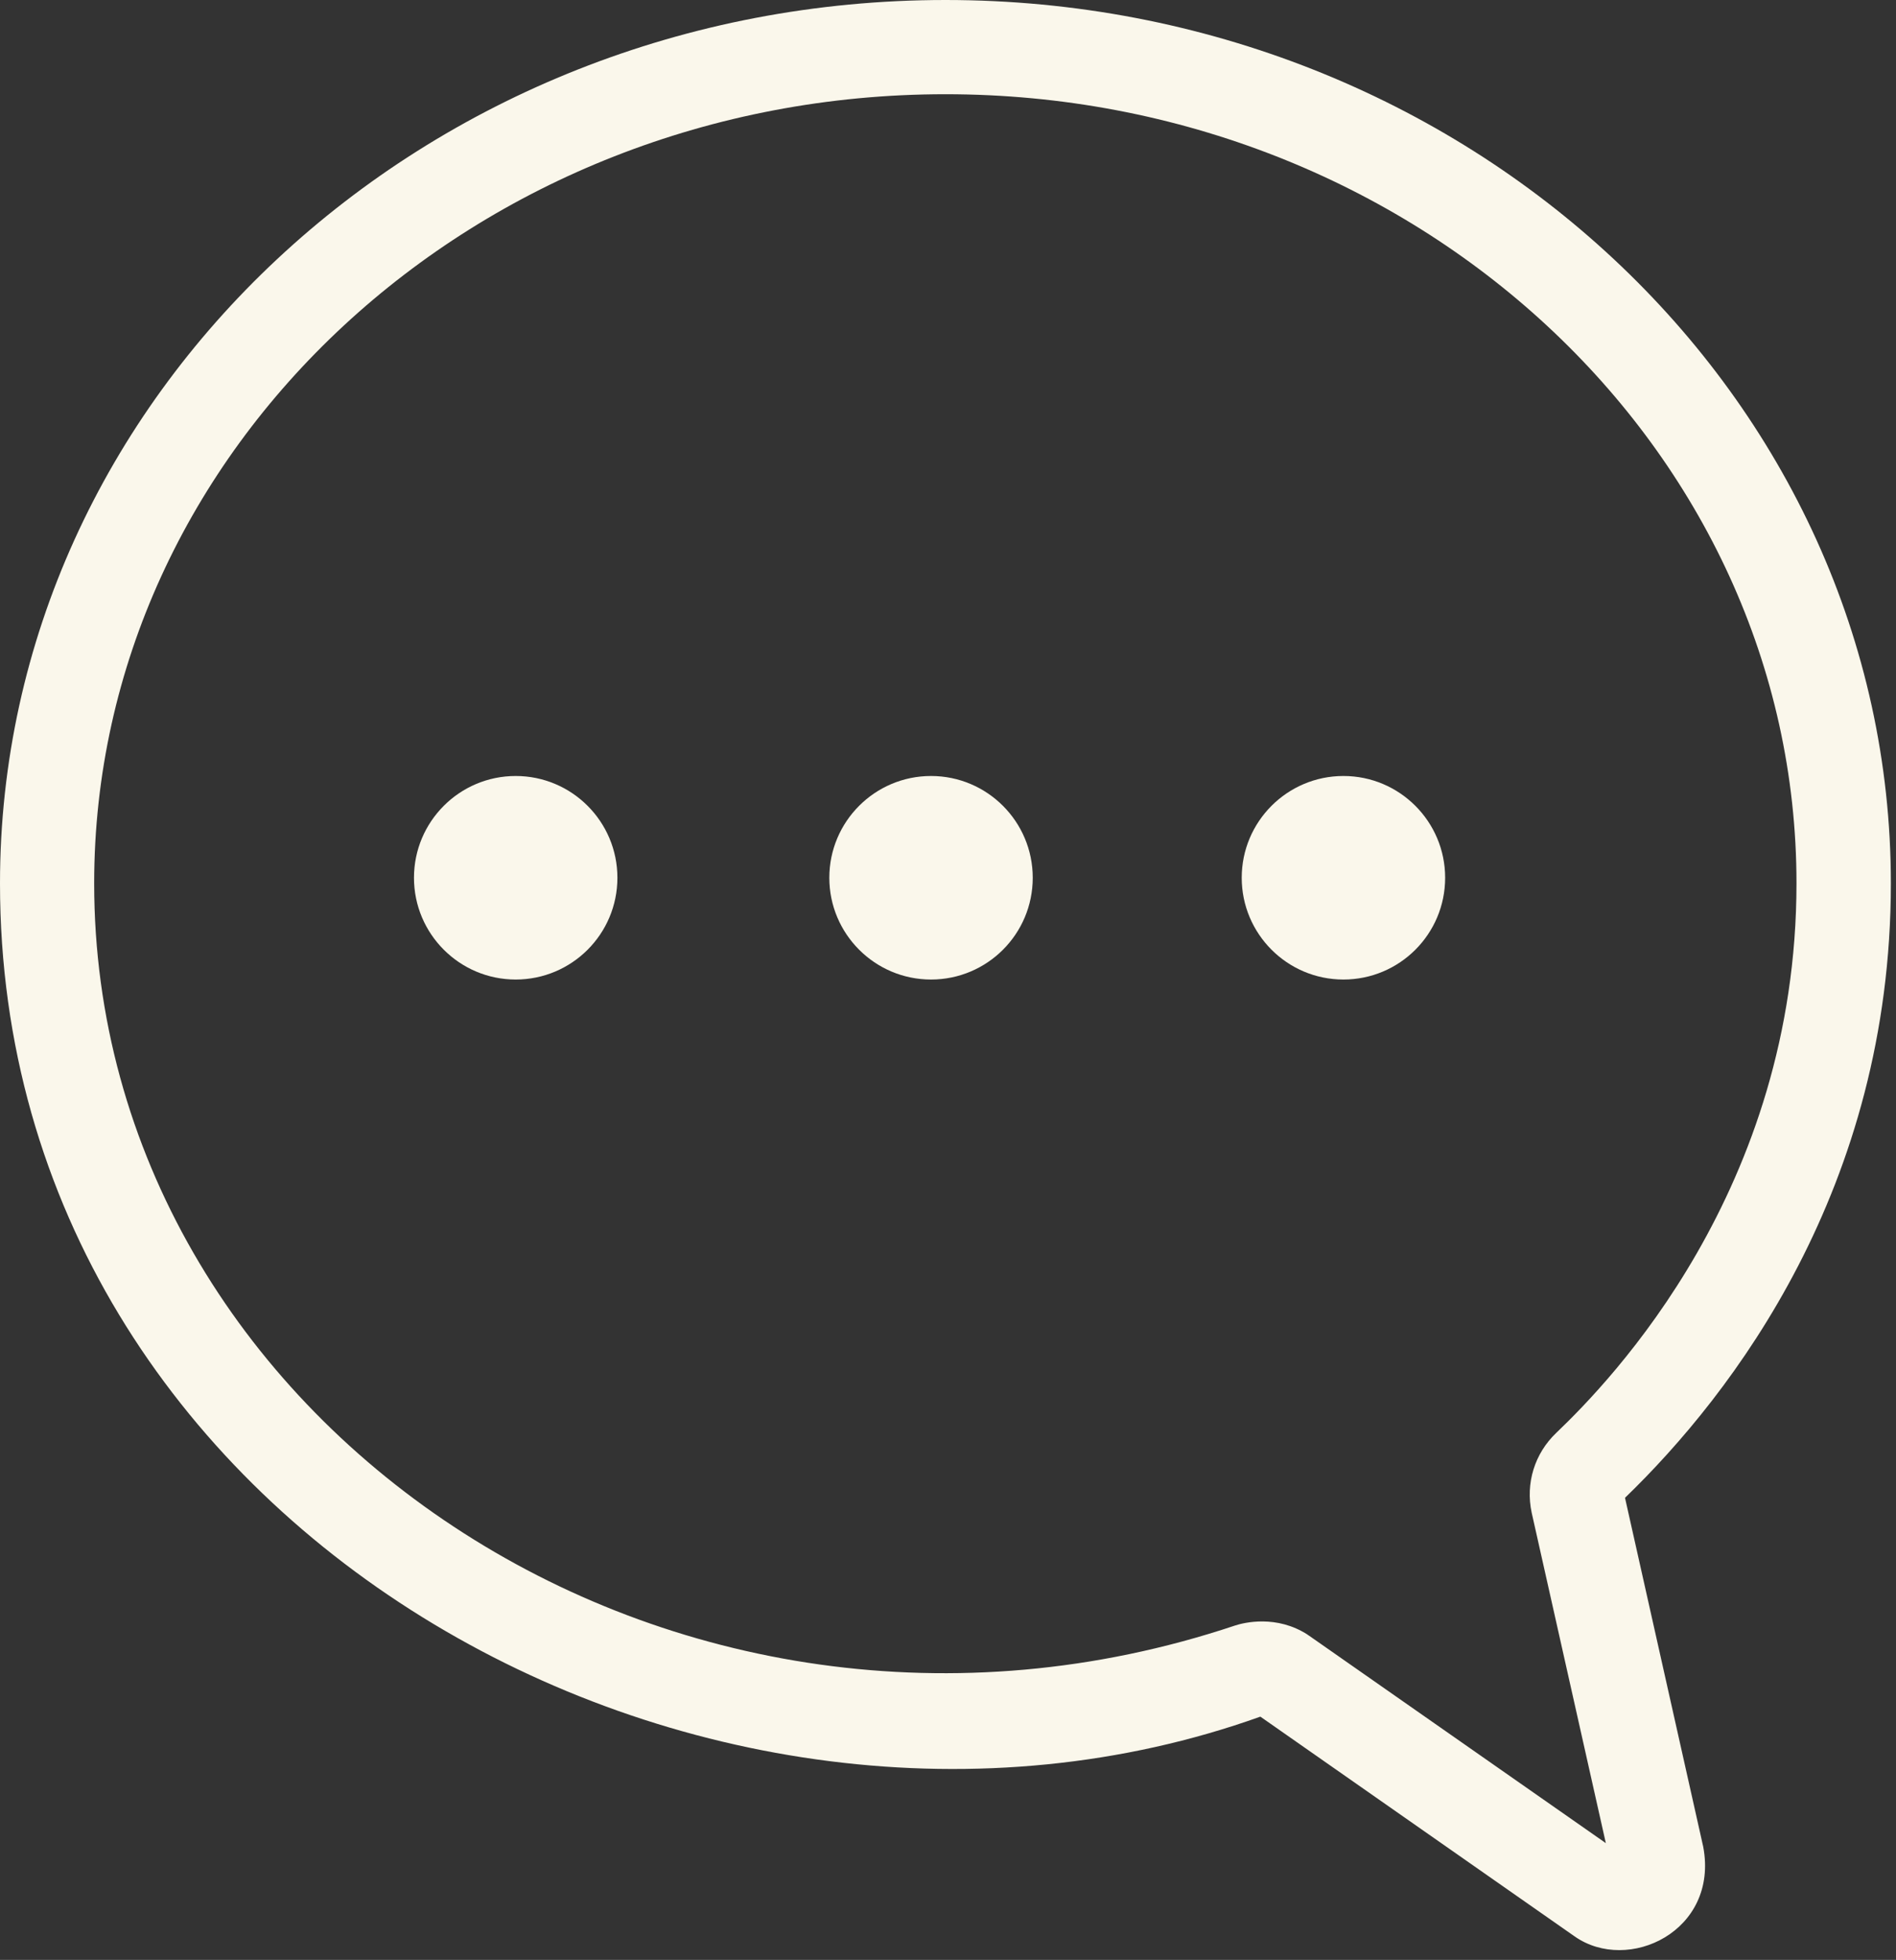 <svg width="181" height="187" viewBox="0 0 181 187" fill="none" xmlns="http://www.w3.org/2000/svg">
<rect x="0" y="0" width="181" height="187" fill="#333333" stroke="none"/>
<path d="M150.31 184.75L120.32 163.79C67.4 182.72 0 146.04 0 84.29C0 37.81 40.49 0 90.26 0C140.03 0 180.51 37.81 180.51 84.29C180.51 113.29 165.41 132.98 155.13 142.91L162.6 176.22C164.1 184.26 155.42 188.35 150.31 184.75ZM124.85 155.99L124.99 156.08L153.3 175.86L146.22 144.33C145.62 141.52 146.5 138.69 148.56 136.72C153.79 131.73 171.5 113.45 171.5 84.28C171.5 42.77 135.05 8.99 90.25 8.99C45.45 8.99 8.99 42.76 8.99 84.28C8.99 135.65 64.25 173.01 117.89 155.1C118.77 154.81 121.87 154.05 124.85 155.98V155.99Z" fill="#FAF7EB"/>
<path d="M58.94 83.75C58.94 89.12 54.59 93.46 49.23 93.46C43.87 93.46 39.52 89.11 39.52 83.75C39.52 78.39 43.87 74.04 49.23 74.04C54.59 74.04 58.94 78.39 58.94 83.75ZM98.59 83.75C98.59 89.12 94.24 93.46 88.88 93.46C83.52 93.46 79.17 89.11 79.17 83.75C79.17 78.39 83.52 74.04 88.88 74.04C94.24 74.04 98.59 78.39 98.59 83.75ZM137.96 83.75C137.96 89.12 133.61 93.46 128.25 93.46C122.89 93.46 118.54 89.11 118.54 83.75C118.54 78.39 122.89 74.04 128.25 74.04C133.61 74.04 137.96 78.39 137.96 83.75Z" fill="#FAF7EB"/>
</svg>
